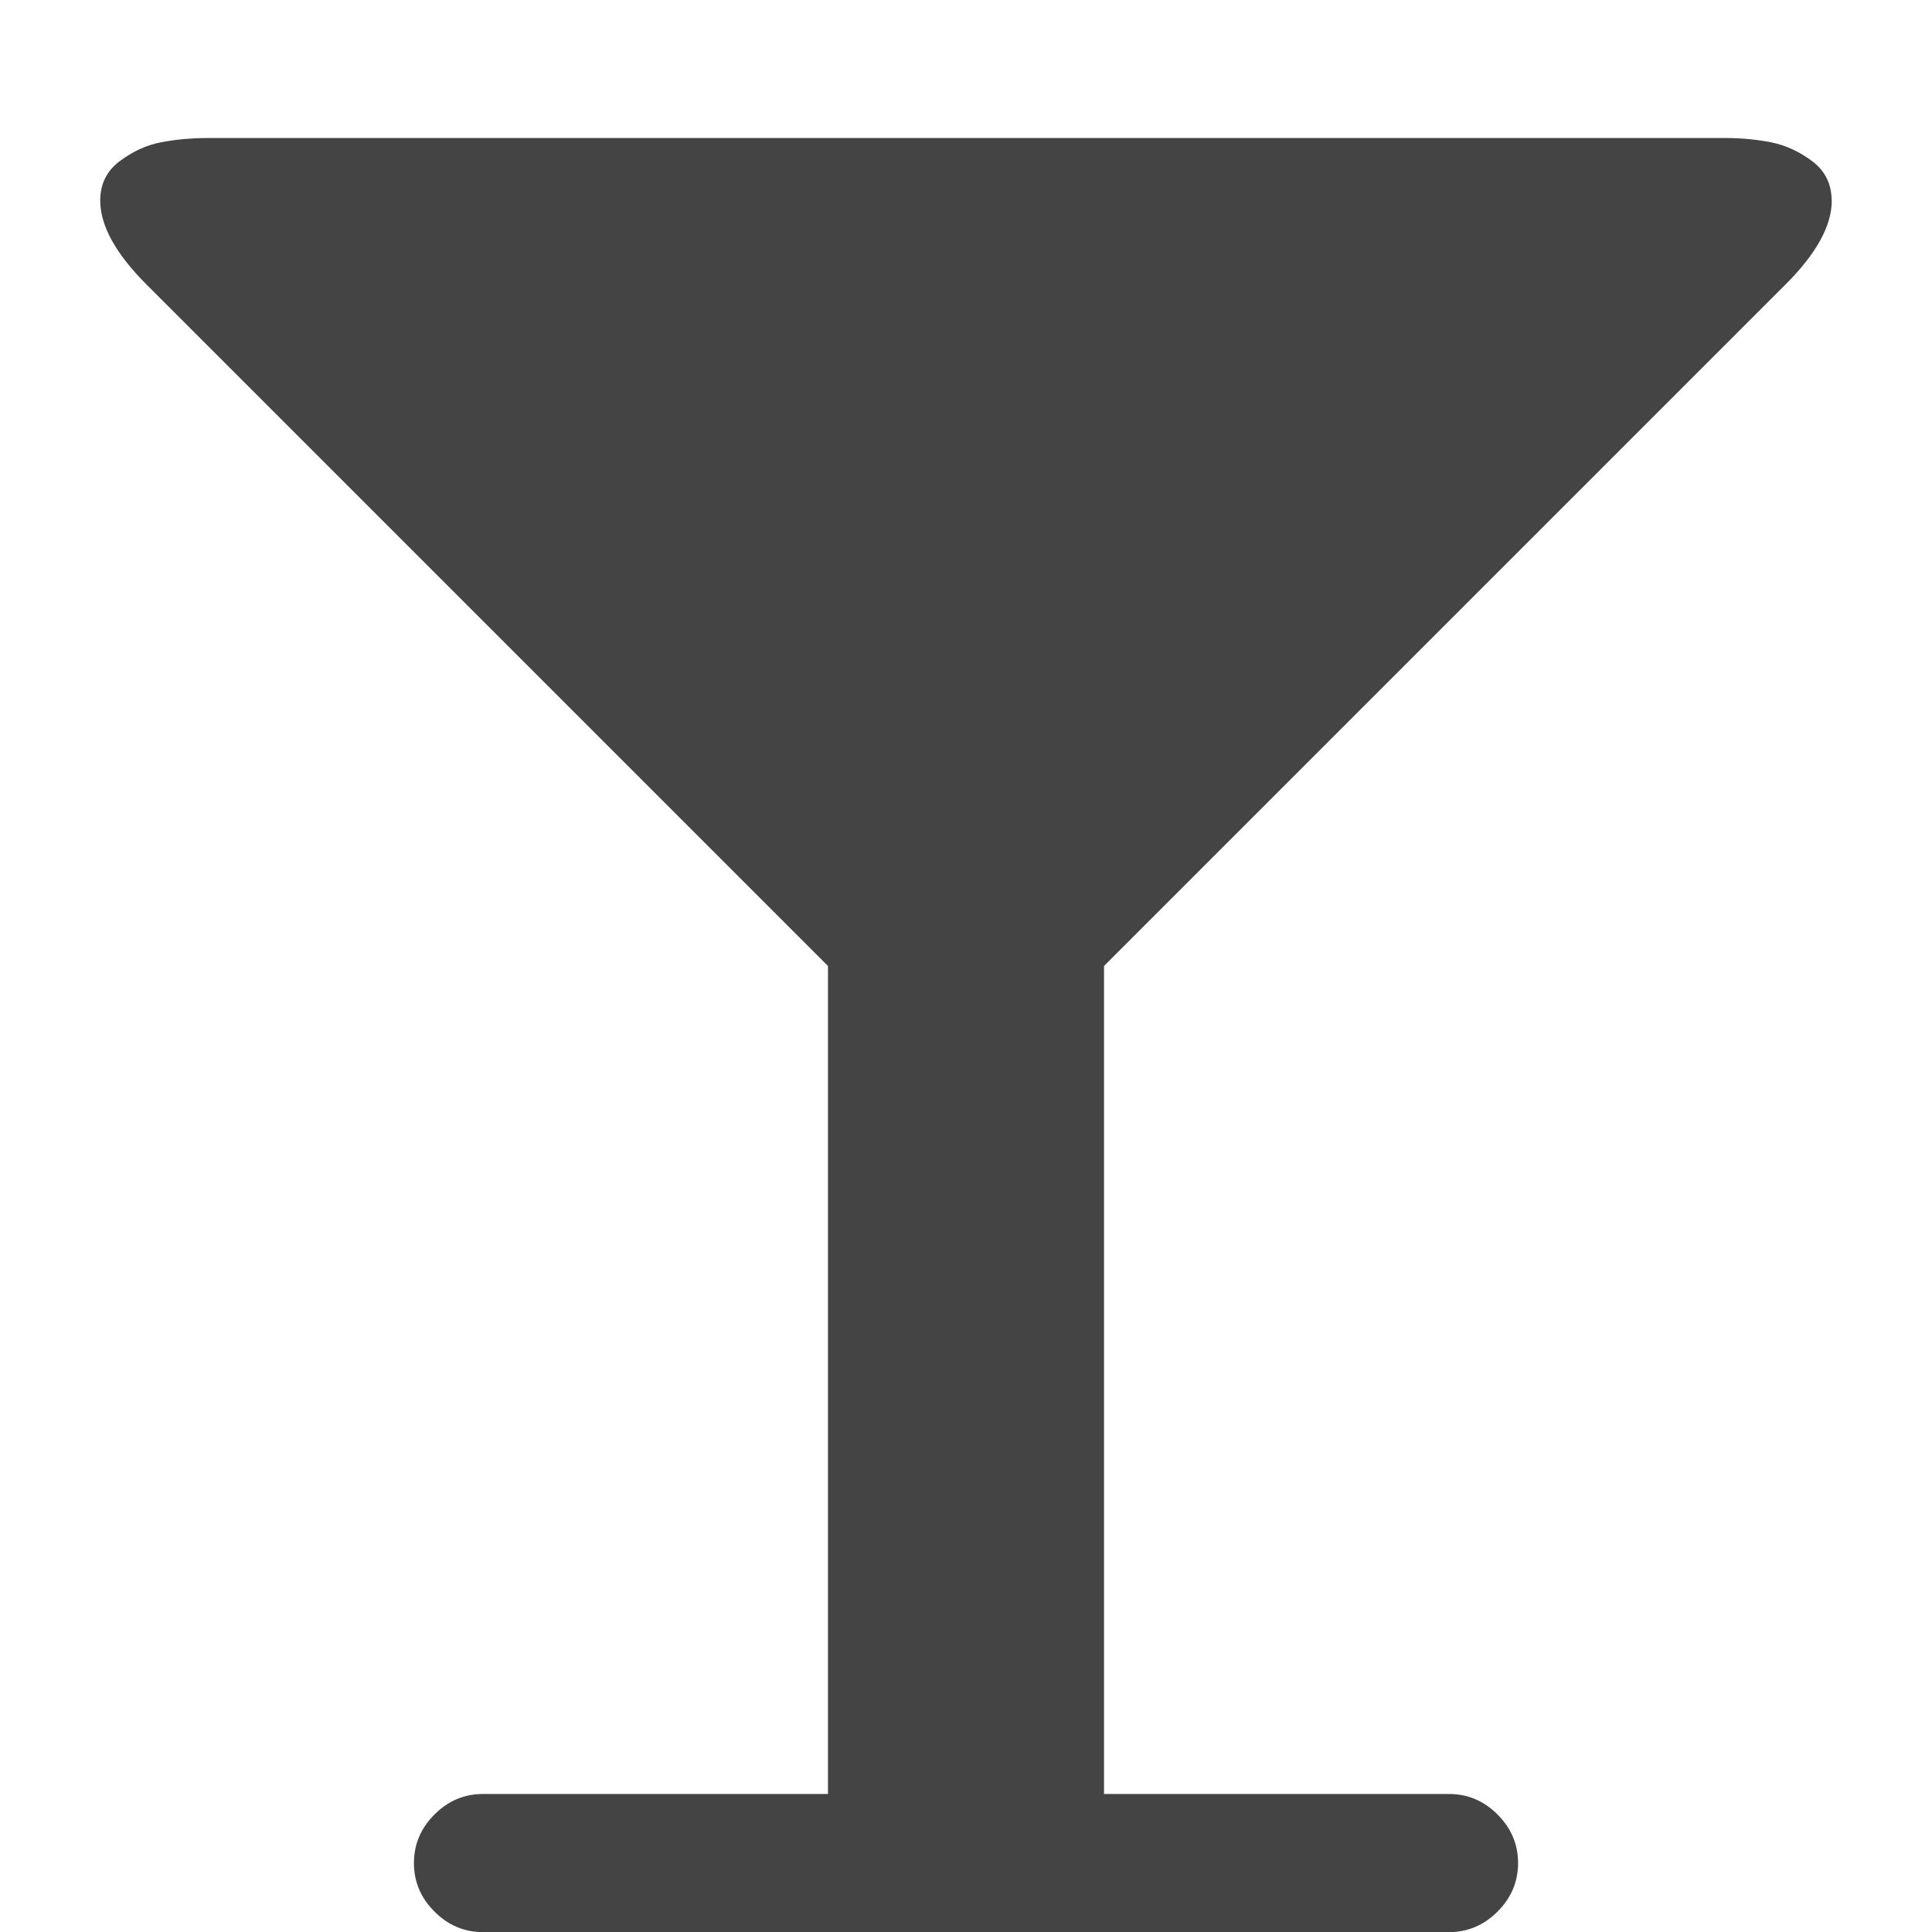 <?xml version="1.0" encoding="utf-8"?>
<!-- Generated by IcoMoon.io -->
<!DOCTYPE svg PUBLIC "-//W3C//DTD SVG 1.1//EN" "http://www.w3.org/Graphics/SVG/1.1/DTD/svg11.dtd">
<svg version="1.1" xmlns="http://www.w3.org/2000/svg" xmlns:xlink="http://www.w3.org/1999/xlink" width="16" height="16" viewBox="0 0 16 16">
<path fill="#444444" d="M15.17 1.661q0 0.313-0.384 0.696l-5.643 5.643v6.857h2.857q0.232 0 0.402 0.17t0.17 0.402-0.17 0.402-0.402 0.17h-8q-0.232 0-0.402-0.17t-0.17-0.402 0.17-0.402 0.402-0.17h2.857v-6.857l-5.643-5.643q-0.384-0.384-0.384-0.696 0-0.205 0.161-0.326t0.339-0.156 0.384-0.036h12.571q0.205 0 0.384 0.036t0.339 0.156 0.161 0.326z"></path>
</svg>

